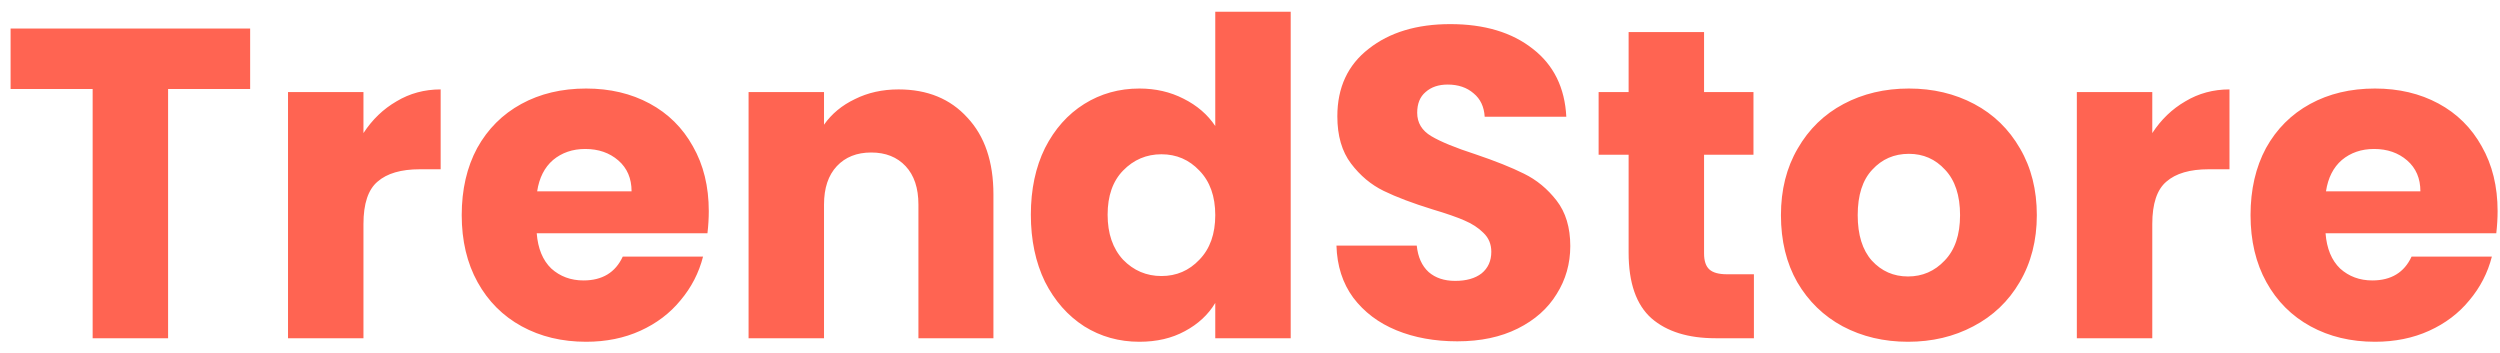 <svg width="170" height="24" viewBox="0 0 170 24" fill="none" xmlns="http://www.w3.org/2000/svg">
<path d="M17.01 1.94V6.05H11.43V23H6.3V6.05H0.72V1.94H17.01ZM24.715 9.05C25.315 8.13 26.065 7.41 26.965 6.89C27.865 6.35 28.865 6.08 29.965 6.08V11.51H28.555C27.275 11.51 26.315 11.79 25.675 12.35C25.035 12.89 24.715 13.85 24.715 15.23V23H19.585V6.26H24.715V9.05ZM48.197 14.36C48.197 14.84 48.167 15.34 48.107 15.86H36.497C36.577 16.9 36.907 17.7 37.487 18.26C38.087 18.8 38.817 19.07 39.677 19.07C40.957 19.07 41.847 18.53 42.347 17.45H47.807C47.527 18.55 47.017 19.54 46.277 20.42C45.557 21.3 44.647 21.99 43.547 22.49C42.447 22.99 41.217 23.24 39.857 23.24C38.217 23.24 36.757 22.89 35.477 22.19C34.197 21.49 33.197 20.49 32.477 19.19C31.757 17.89 31.397 16.37 31.397 14.63C31.397 12.89 31.747 11.37 32.447 10.07C33.167 8.77 34.167 7.77 35.447 7.07C36.727 6.37 38.197 6.02 39.857 6.02C41.477 6.02 42.917 6.36 44.177 7.04C45.437 7.72 46.417 8.69 47.117 9.95C47.837 11.21 48.197 12.68 48.197 14.36ZM42.947 13.01C42.947 12.13 42.647 11.43 42.047 10.91C41.447 10.39 40.697 10.13 39.797 10.13C38.937 10.13 38.207 10.38 37.607 10.88C37.027 11.38 36.667 12.09 36.527 13.01H42.947ZM61.103 6.08C63.063 6.08 64.623 6.72 65.783 8C66.963 9.26 67.553 11 67.553 13.22V23H62.453V13.91C62.453 12.79 62.163 11.92 61.583 11.3C61.003 10.68 60.223 10.37 59.243 10.37C58.263 10.37 57.483 10.68 56.903 11.3C56.323 11.92 56.033 12.79 56.033 13.91V23H50.903V6.26H56.033V8.48C56.553 7.74 57.253 7.16 58.133 6.74C59.013 6.3 60.003 6.08 61.103 6.08ZM70.098 14.6C70.098 12.88 70.418 11.37 71.058 10.07C71.718 8.77 72.608 7.77 73.728 7.07C74.848 6.37 76.098 6.02 77.478 6.02C78.578 6.02 79.578 6.25 80.478 6.71C81.398 7.17 82.118 7.79 82.638 8.57V0.8H87.768V23H82.638V20.6C82.158 21.4 81.468 22.04 80.568 22.52C79.688 23 78.658 23.24 77.478 23.24C76.098 23.24 74.848 22.89 73.728 22.19C72.608 21.47 71.718 20.46 71.058 19.16C70.418 17.84 70.098 16.32 70.098 14.6ZM82.638 14.63C82.638 13.35 82.278 12.34 81.558 11.6C80.858 10.86 79.998 10.49 78.978 10.49C77.958 10.49 77.088 10.86 76.368 11.6C75.668 12.32 75.318 13.32 75.318 14.6C75.318 15.88 75.668 16.9 76.368 17.66C77.088 18.4 77.958 18.77 78.978 18.77C79.998 18.77 80.858 18.4 81.558 17.66C82.278 16.92 82.638 15.91 82.638 14.63ZM99.099 23.21C97.559 23.21 96.179 22.96 94.959 22.46C93.739 21.96 92.759 21.22 92.019 20.24C91.299 19.26 90.919 18.08 90.879 16.7H96.339C96.419 17.48 96.689 18.08 97.149 18.5C97.609 18.9 98.209 19.1 98.949 19.1C99.709 19.1 100.309 18.93 100.749 18.59C101.189 18.23 101.409 17.74 101.409 17.12C101.409 16.6 101.229 16.17 100.869 15.83C100.529 15.49 100.099 15.21 99.579 14.99C99.079 14.77 98.359 14.52 97.419 14.24C96.059 13.82 94.949 13.4 94.089 12.98C93.229 12.56 92.489 11.94 91.869 11.12C91.249 10.3 90.939 9.23 90.939 7.91C90.939 5.95 91.649 4.42 93.069 3.32C94.489 2.2 96.339 1.64 98.619 1.64C100.939 1.64 102.809 2.2 104.229 3.32C105.649 4.42 106.409 5.96 106.509 7.94H100.959C100.919 7.26 100.669 6.73 100.209 6.35C99.749 5.95 99.159 5.75 98.439 5.75C97.819 5.75 97.319 5.92 96.939 6.26C96.559 6.58 96.369 7.05 96.369 7.67C96.369 8.35 96.689 8.88 97.329 9.26C97.969 9.64 98.969 10.05 100.329 10.49C101.689 10.95 102.789 11.39 103.629 11.81C104.489 12.23 105.229 12.84 105.849 13.64C106.469 14.44 106.779 15.47 106.779 16.73C106.779 17.93 106.469 19.02 105.849 20C105.249 20.98 104.369 21.76 103.209 22.34C102.049 22.92 100.679 23.21 99.099 23.21ZM119.266 18.65V23H116.656C114.796 23 113.346 22.55 112.306 21.65C111.266 20.73 110.746 19.24 110.746 17.18V10.52H108.706V6.26H110.746V2.18H115.876V6.26H119.236V10.52H115.876V17.24C115.876 17.74 115.996 18.1 116.236 18.32C116.476 18.54 116.876 18.65 117.436 18.65H119.266ZM129.744 23.24C128.104 23.24 126.624 22.89 125.304 22.19C124.004 21.49 122.974 20.49 122.214 19.19C121.474 17.89 121.104 16.37 121.104 14.63C121.104 12.91 121.484 11.4 122.244 10.1C123.004 8.78 124.044 7.77 125.364 7.07C126.684 6.37 128.164 6.02 129.804 6.02C131.444 6.02 132.924 6.37 134.244 7.07C135.564 7.77 136.604 8.78 137.364 10.1C138.124 11.4 138.504 12.91 138.504 14.63C138.504 16.35 138.114 17.87 137.334 19.19C136.574 20.49 135.524 21.49 134.184 22.19C132.864 22.89 131.384 23.24 129.744 23.24ZM129.744 18.8C130.724 18.8 131.554 18.44 132.234 17.72C132.934 17 133.284 15.97 133.284 14.63C133.284 13.29 132.944 12.26 132.264 11.54C131.604 10.82 130.784 10.46 129.804 10.46C128.804 10.46 127.974 10.82 127.314 11.54C126.654 12.24 126.324 13.27 126.324 14.63C126.324 15.97 126.644 17 127.284 17.72C127.944 18.44 128.764 18.8 129.744 18.8ZM146.355 9.05C146.955 8.13 147.705 7.41 148.605 6.89C149.505 6.35 150.505 6.08 151.605 6.08V11.51H150.195C148.915 11.51 147.955 11.79 147.315 12.35C146.675 12.89 146.355 13.85 146.355 15.23V23H141.225V6.26H146.355V9.05ZM169.837 14.36C169.837 14.84 169.807 15.34 169.747 15.86H158.137C158.217 16.9 158.547 17.7 159.127 18.26C159.727 18.8 160.457 19.07 161.317 19.07C162.597 19.07 163.487 18.53 163.987 17.45H169.447C169.167 18.55 168.657 19.54 167.917 20.42C167.197 21.3 166.287 21.99 165.187 22.49C164.087 22.99 162.857 23.24 161.497 23.24C159.857 23.24 158.397 22.89 157.117 22.19C155.837 21.49 154.837 20.49 154.117 19.19C153.397 17.89 153.037 16.37 153.037 14.63C153.037 12.89 153.387 11.37 154.087 10.07C154.807 8.77 155.807 7.77 157.087 7.07C158.367 6.37 159.837 6.02 161.497 6.02C163.117 6.02 164.557 6.36 165.817 7.04C167.077 7.72 168.057 8.69 168.757 9.95C169.477 11.21 169.837 12.68 169.837 14.36ZM164.587 13.01C164.587 12.13 164.287 11.43 163.687 10.91C163.087 10.39 162.337 10.13 161.437 10.13C160.577 10.13 159.847 10.38 159.247 10.88C158.667 11.38 158.307 12.09 158.167 13.01H164.587Z" fill="#FF6452"/>
</svg>
